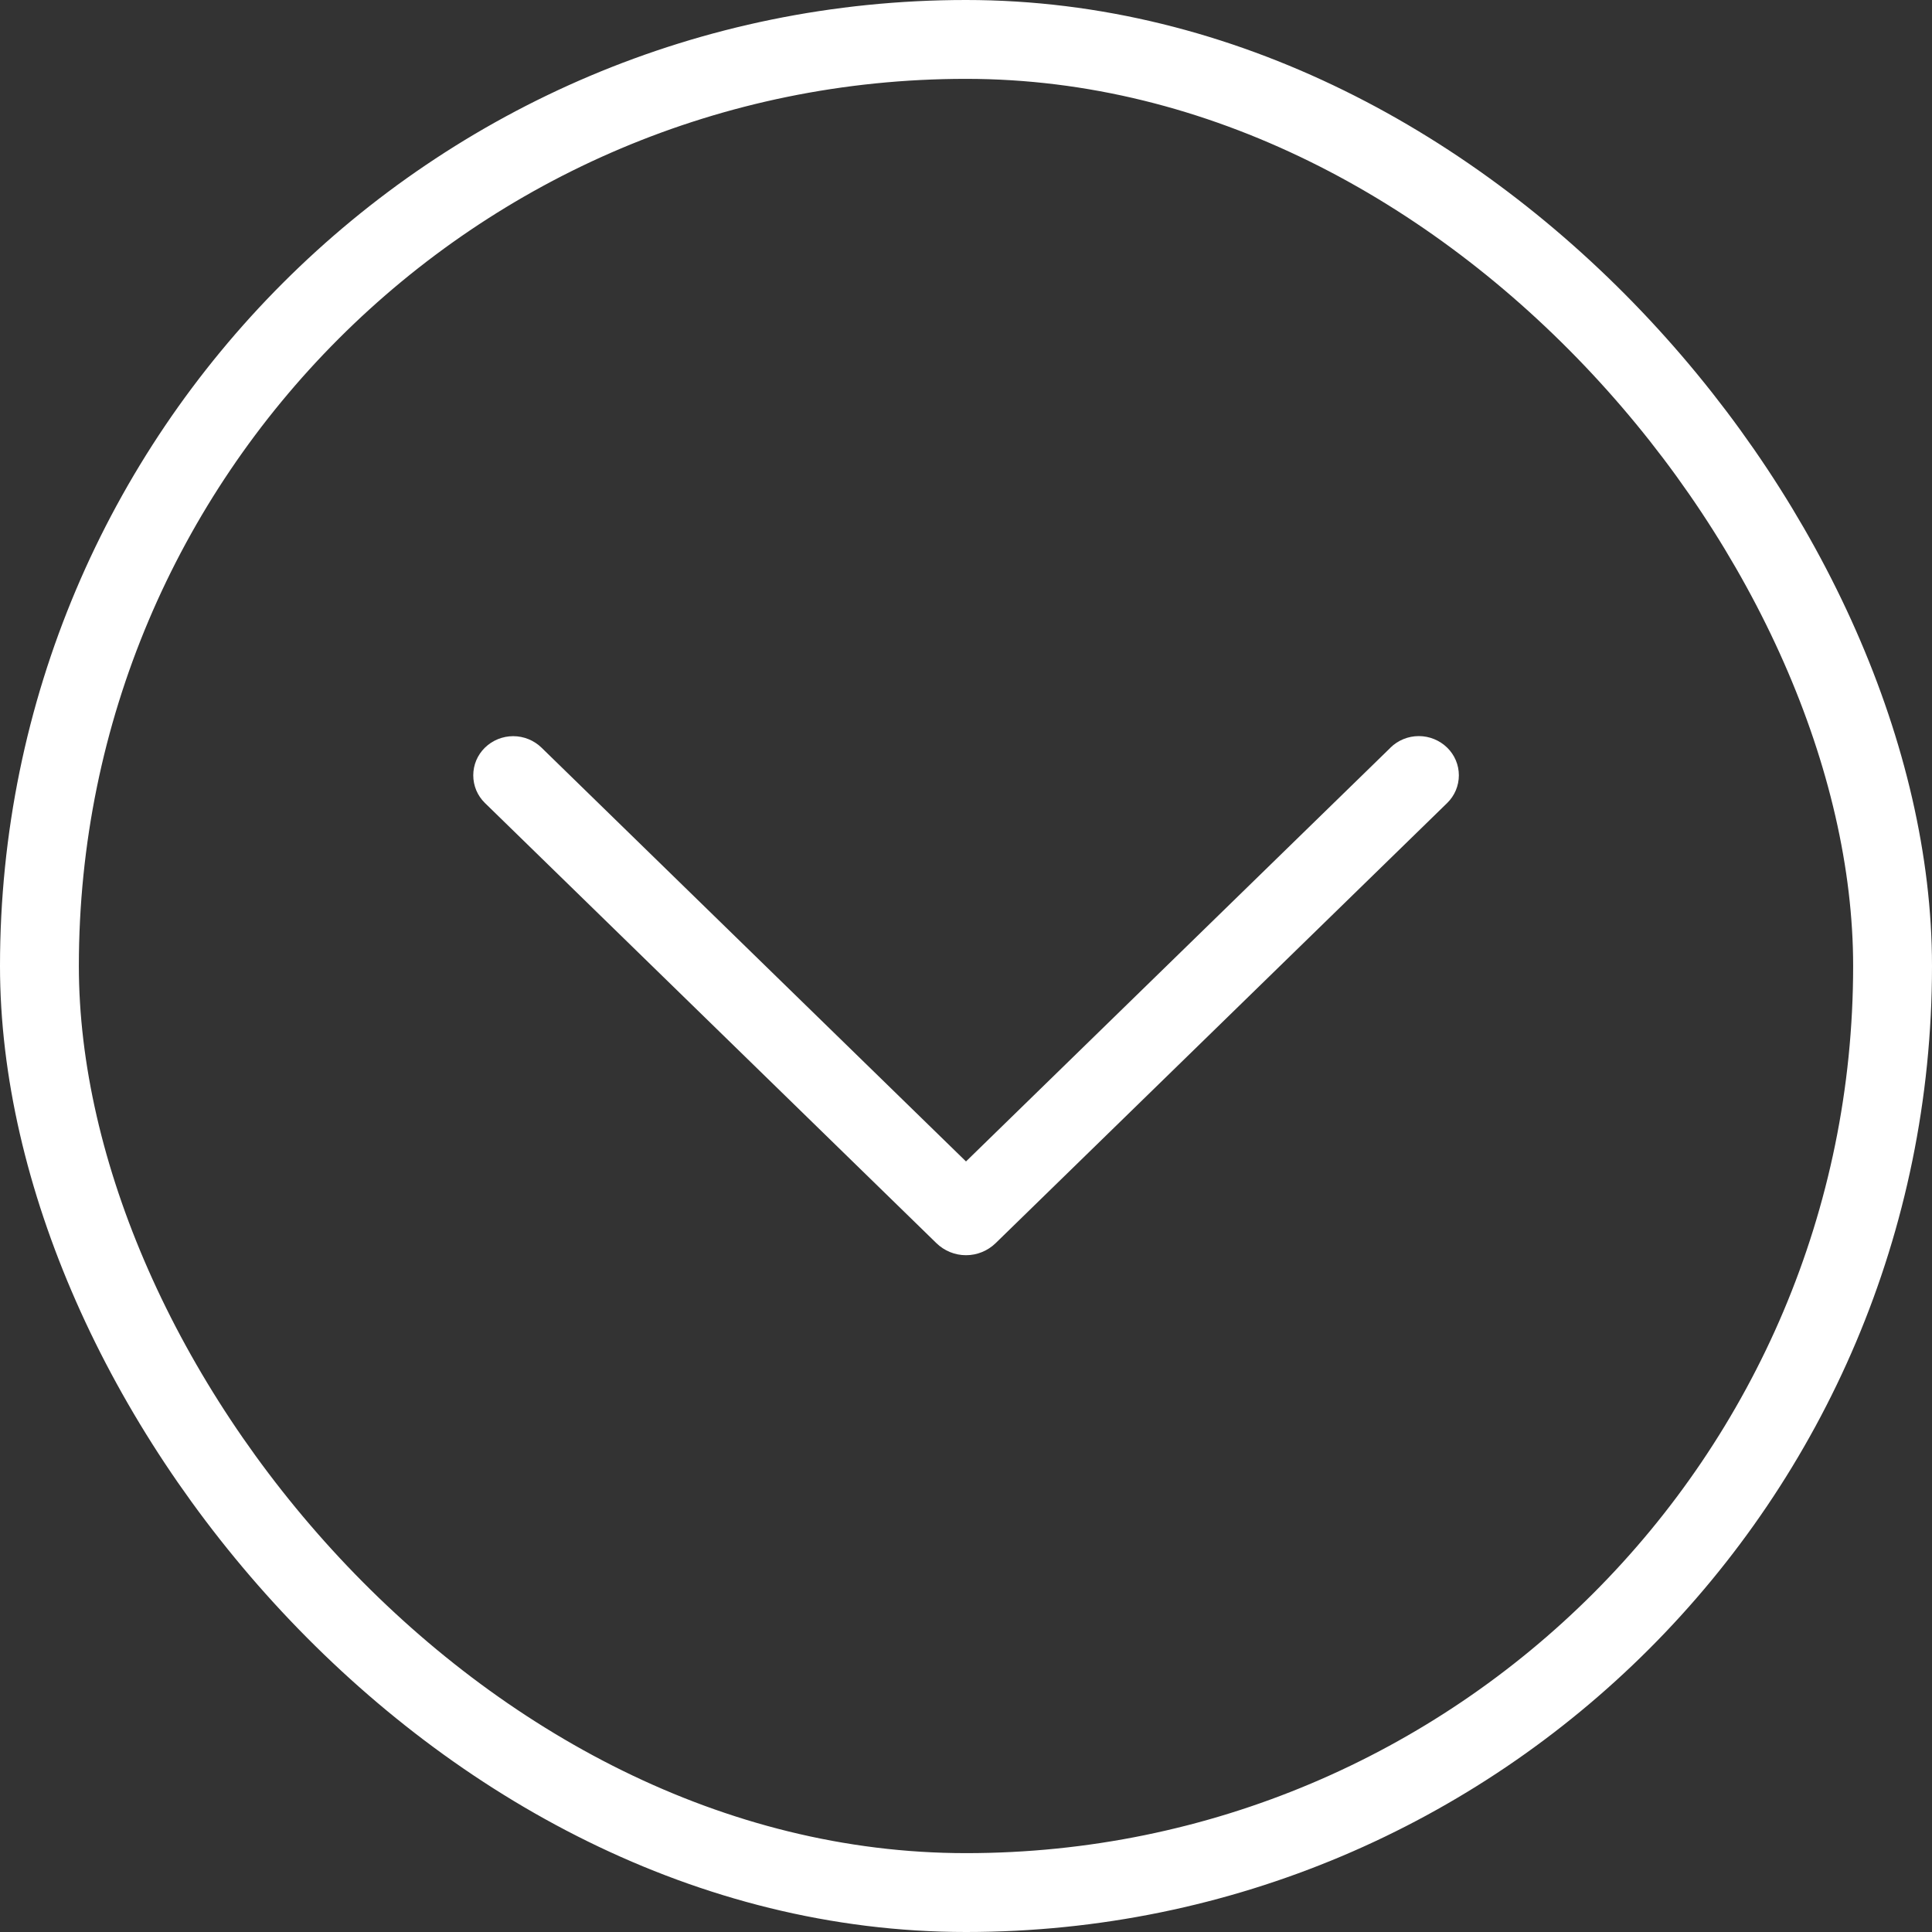 <svg width="49" height="49" viewBox="0 0 49 49" fill="none" xmlns="http://www.w3.org/2000/svg">
<rect x="0" y="0" width="49" height="49" fill="#333333" stroke="none"/>
<rect x="1" y="1" width="47" height="47" rx="23.5" stroke="white" stroke-width="2"/>
<path d="M35.265 18.964L24.5 29.457L13.736 18.964C13.543 18.776 13.285 18.671 13.016 18.671C12.747 18.671 12.489 18.776 12.297 18.964C12.204 19.055 12.13 19.164 12.079 19.284C12.029 19.404 12.003 19.534 12.003 19.664C12.003 19.794 12.029 19.923 12.079 20.044C12.13 20.164 12.204 20.273 12.297 20.364L23.749 31.529C23.95 31.725 24.219 31.835 24.5 31.835C24.781 31.835 25.051 31.725 25.252 31.529L36.704 20.366C36.797 20.275 36.872 20.166 36.923 20.045C36.974 19.924 37 19.795 37 19.664C37 19.533 36.974 19.403 36.923 19.283C36.872 19.162 36.797 19.053 36.704 18.962C36.511 18.774 36.253 18.669 35.984 18.669C35.715 18.669 35.457 18.774 35.265 18.962V18.964Z" fill="white"/>
</svg>
